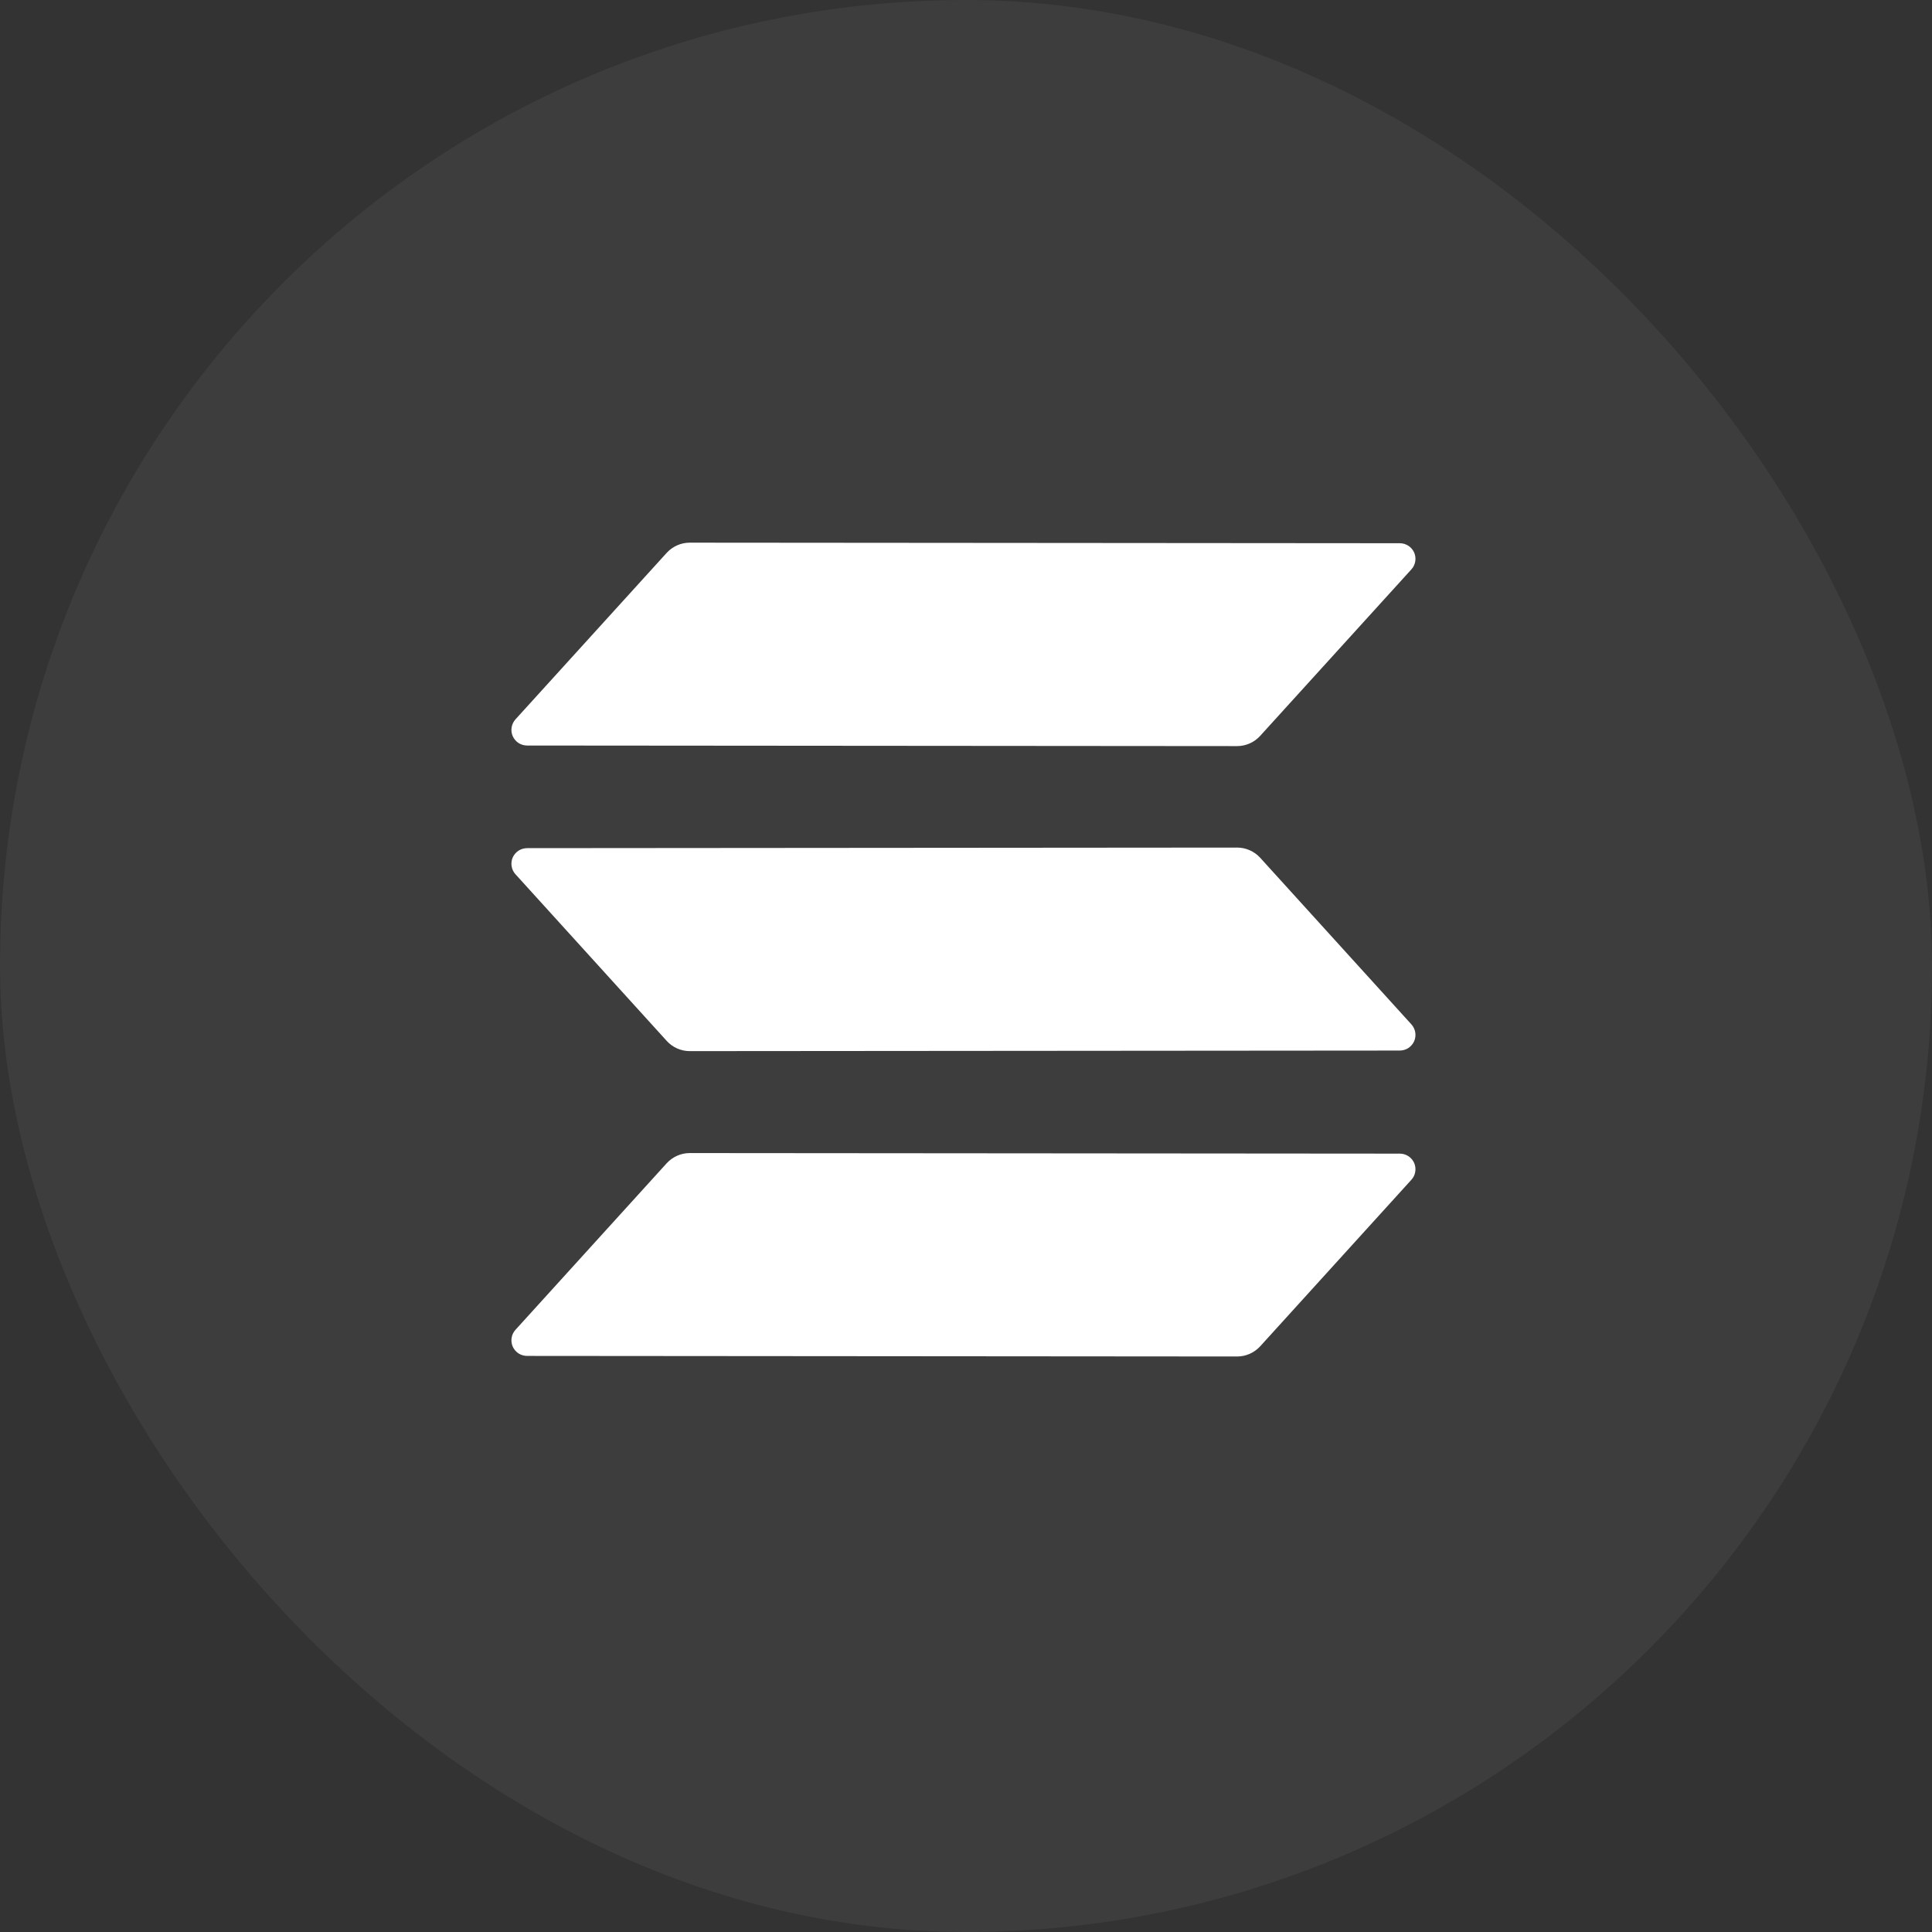 <svg width="34" height="34" viewBox="0 0 34 34" fill="none" xmlns="http://www.w3.org/2000/svg">
<rect x="0" y="0" width="34" height="34" fill="#333333" stroke="none"/>
<rect width="34" height="34" rx="17" fill="#F2F2F2" fill-opacity="0.05"/>
<path fill-rule="evenodd" clip-rule="evenodd" d="M11.733 20.471C11.784 20.415 11.847 20.37 11.917 20.339C11.986 20.308 12.062 20.292 12.138 20.292L24.636 20.302C24.689 20.302 24.741 20.318 24.786 20.347C24.83 20.376 24.865 20.418 24.887 20.466C24.908 20.515 24.915 20.569 24.906 20.621C24.898 20.674 24.874 20.723 24.838 20.762L22.177 23.693C22.125 23.749 22.063 23.794 21.993 23.825C21.923 23.856 21.848 23.872 21.771 23.872L9.274 23.862C9.221 23.861 9.169 23.846 9.124 23.817C9.08 23.788 9.045 23.746 9.023 23.698C9.002 23.649 8.995 23.595 9.004 23.543C9.012 23.49 9.036 23.441 9.072 23.402L11.733 20.471ZM24.838 18.027C24.874 18.067 24.898 18.116 24.906 18.168C24.915 18.221 24.908 18.275 24.887 18.323C24.865 18.372 24.83 18.413 24.786 18.443C24.741 18.472 24.689 18.487 24.636 18.488L12.139 18.498C12.062 18.498 11.987 18.482 11.917 18.451C11.847 18.42 11.784 18.375 11.733 18.318L9.072 15.386C9.036 15.347 9.012 15.298 9.004 15.245C8.995 15.193 9.002 15.139 9.023 15.09C9.045 15.042 9.08 15 9.124 14.971C9.169 14.942 9.221 14.927 9.274 14.926L21.772 14.916C21.848 14.916 21.924 14.932 21.993 14.963C22.063 14.994 22.126 15.039 22.177 15.095L24.838 18.027ZM11.733 9.729C11.784 9.673 11.847 9.628 11.917 9.597C11.986 9.566 12.062 9.55 12.138 9.55L24.636 9.56C24.689 9.56 24.741 9.576 24.786 9.605C24.83 9.634 24.865 9.675 24.887 9.724C24.908 9.773 24.915 9.827 24.906 9.879C24.898 9.932 24.874 9.981 24.838 10.02L22.177 12.95C22.125 13.007 22.063 13.052 21.993 13.083C21.923 13.114 21.848 13.13 21.771 13.13L9.274 13.12C9.221 13.119 9.169 13.104 9.124 13.075C9.08 13.046 9.045 13.004 9.023 12.955C9.002 12.907 8.995 12.853 9.004 12.8C9.012 12.748 9.036 12.699 9.072 12.659L11.733 9.729Z" fill="white"/>
</svg>
